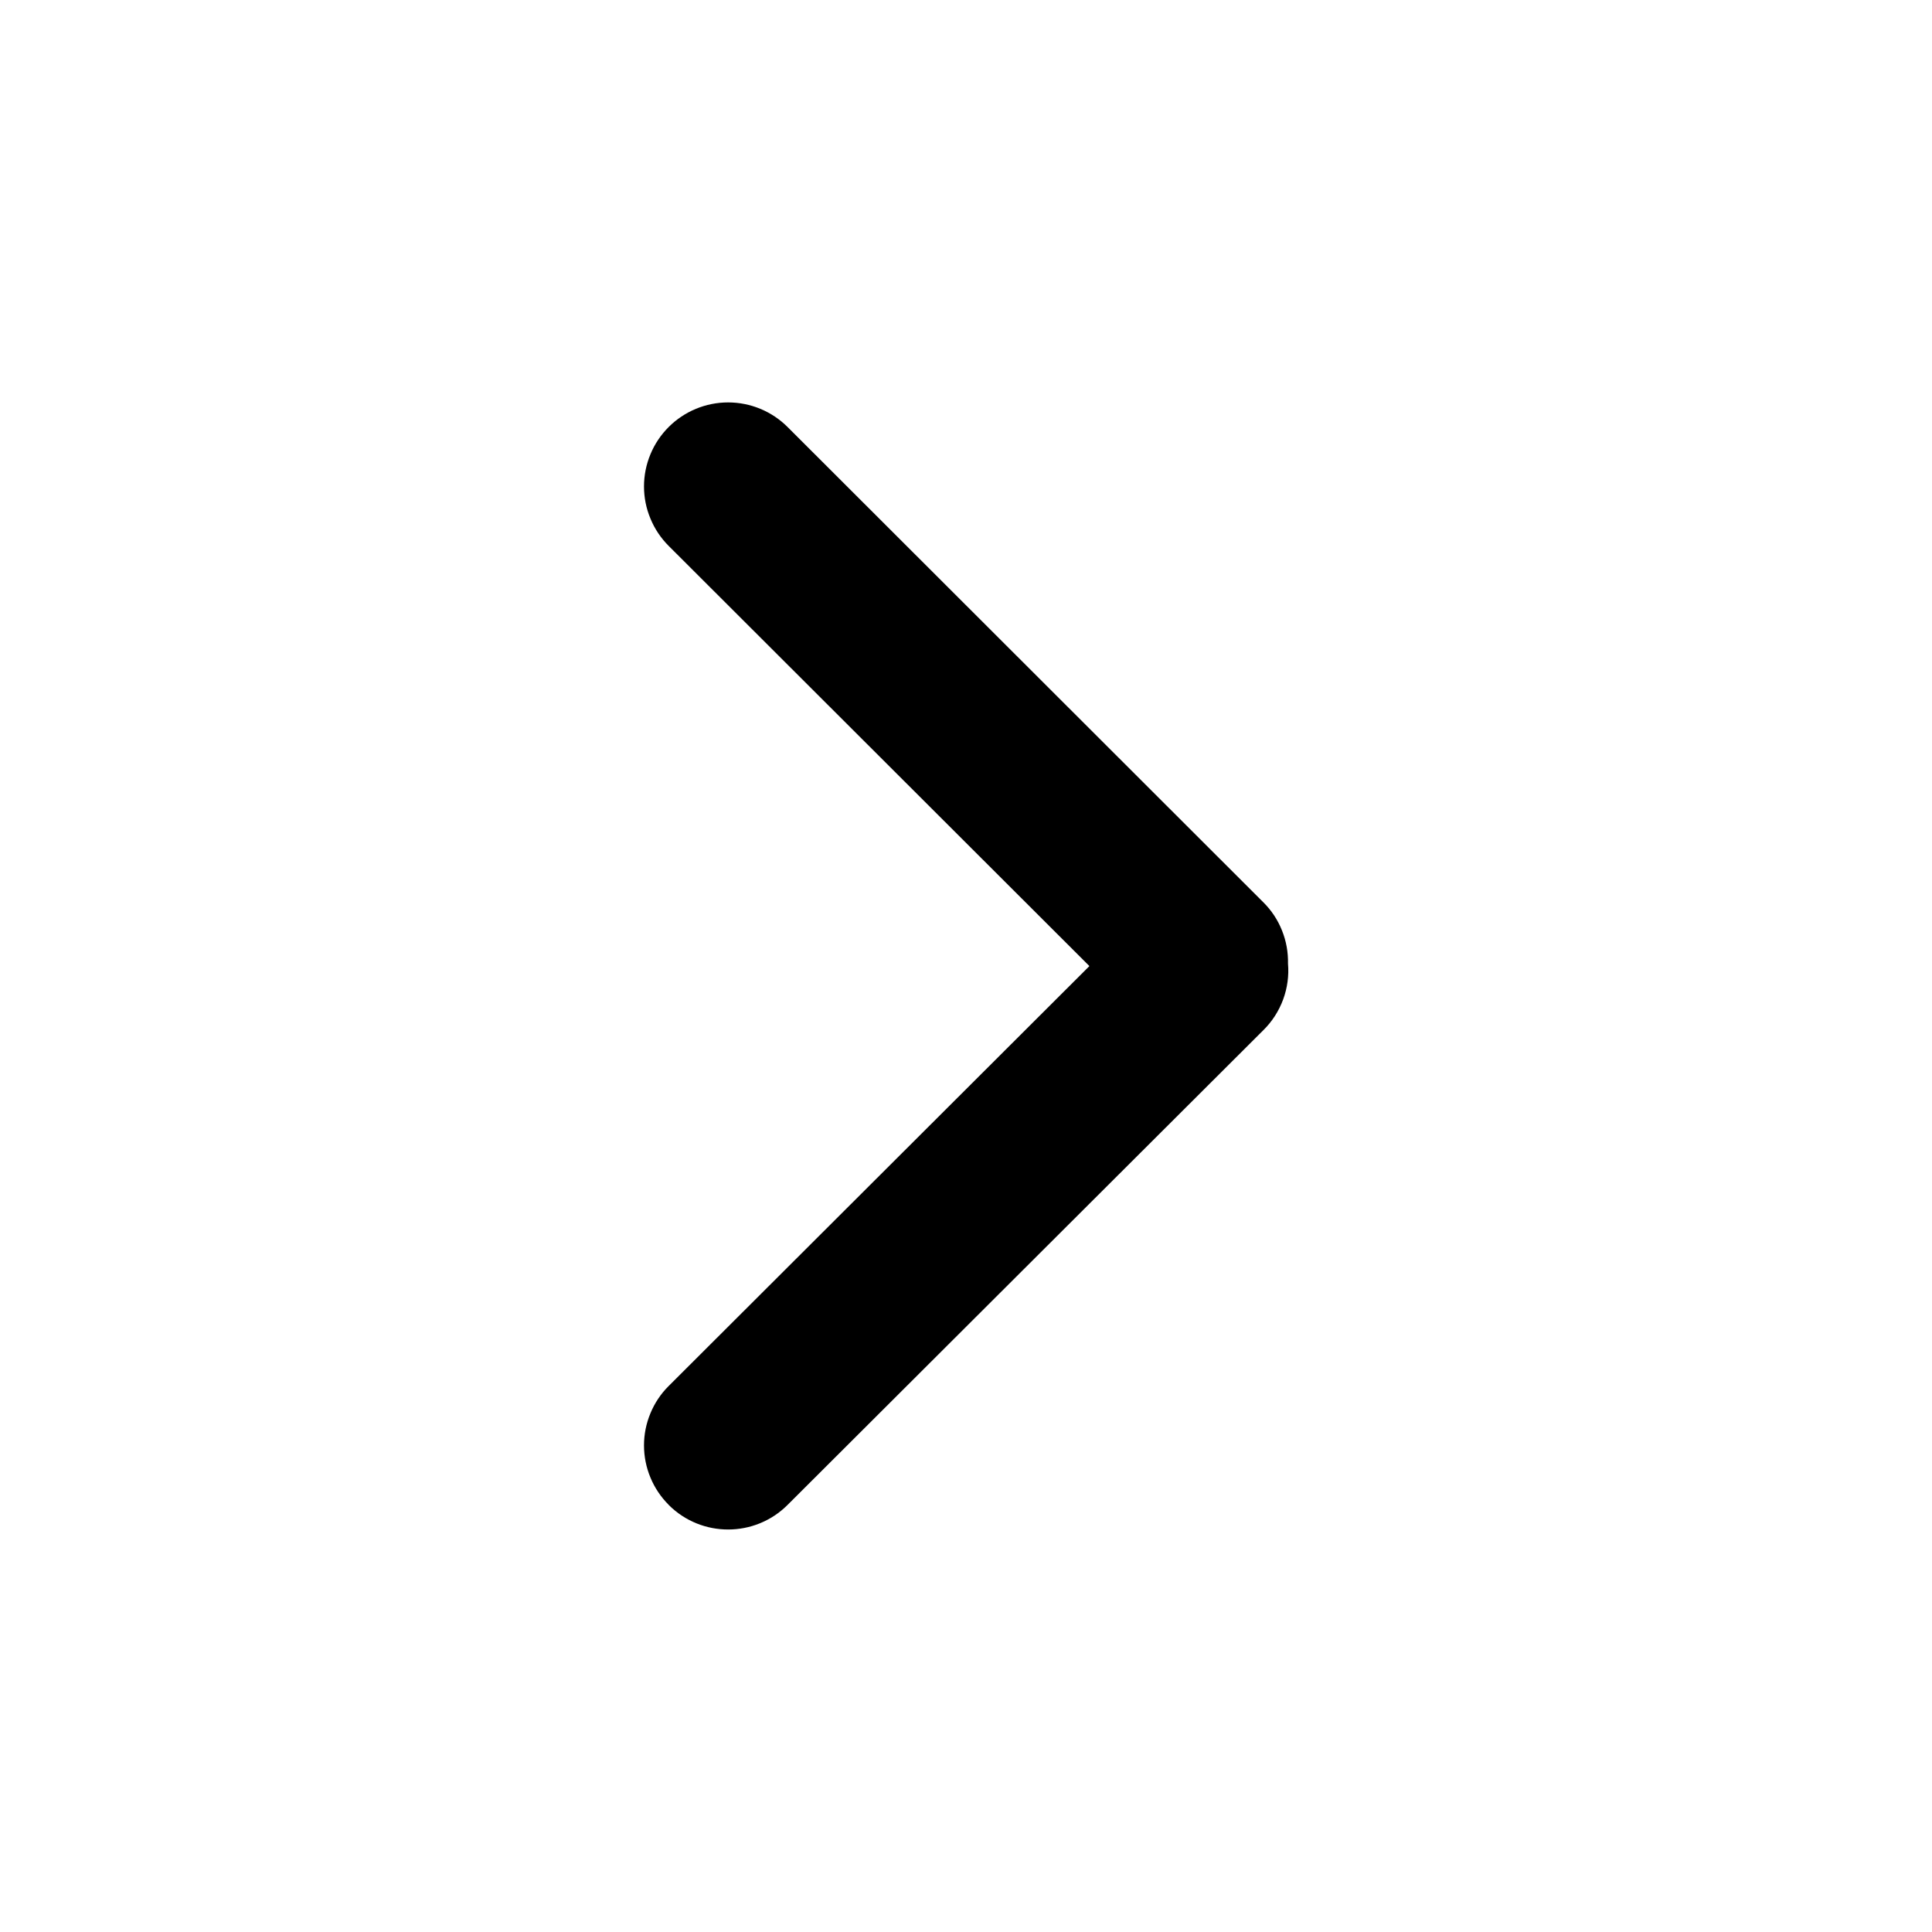 <svg xmlns="http://www.w3.org/2000/svg" width="24" height="24" fill="none" viewBox="0 0 24 24"><path fill="#000" d="M8.306 18.694C8.714 19.102 9.376 19.102 9.784 18.694L15.697 12.794C15.805 12.687 15.887 12.558 15.94 12.415C15.992 12.273 16.013 12.121 16 11.97C16.003 11.829 15.978 11.689 15.925 11.558C15.873 11.427 15.794 11.308 15.694 11.209L9.784 5.305C9.588 5.109 9.322 4.999 9.045 4.999C8.768 4.999 8.502 5.109 8.306 5.305C8.209 5.402 8.132 5.517 8.08 5.643C8.027 5.77 8 5.906 8 6.043C8 6.18 8.027 6.316 8.08 6.442C8.132 6.569 8.209 6.684 8.306 6.781L13.533 12.001L8.306 17.218C8.209 17.314 8.132 17.43 8.08 17.556C8.027 17.683 8 17.818 8 17.955C8 18.092 8.027 18.228 8.08 18.355C8.132 18.481 8.209 18.596 8.306 18.693V18.694Z"/></svg>